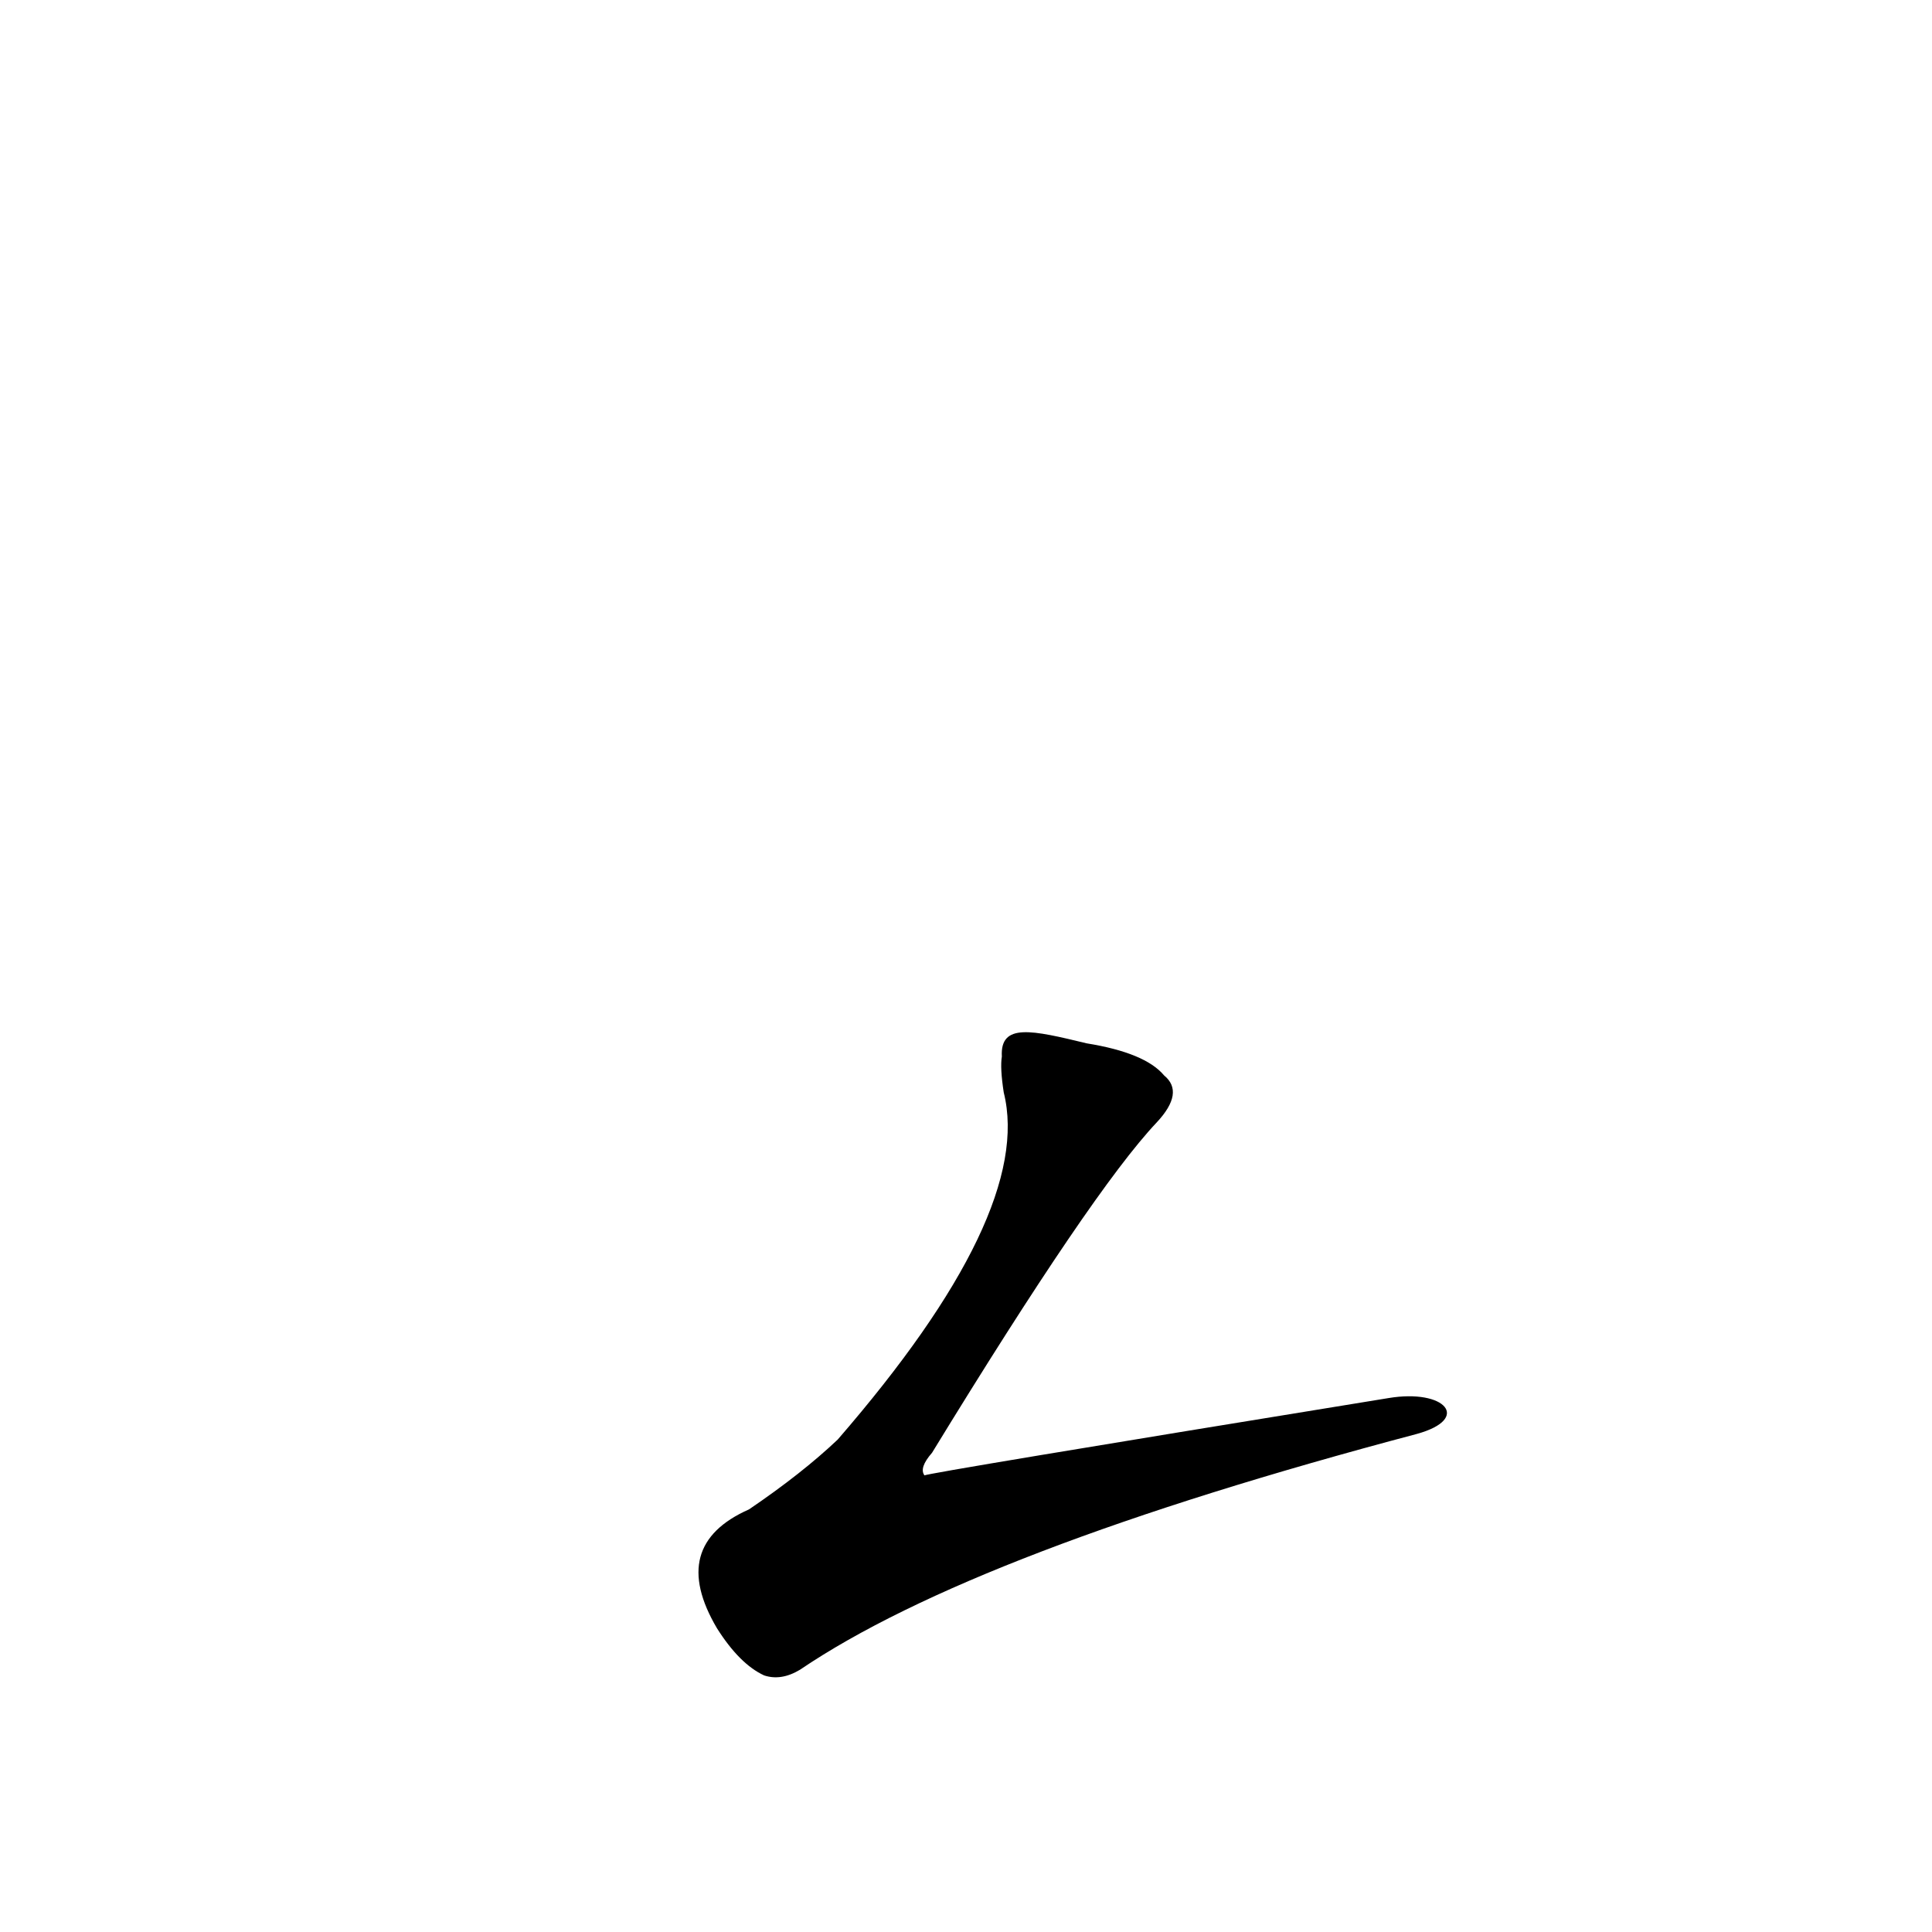 <?xml version='1.0' encoding='utf-8'?>
<svg xmlns="http://www.w3.org/2000/svg" version="1.1" viewBox="0 0 1024 1024"><g transform="scale(1, -1) translate(0, -900)"><path d="M 736 159 Q 490 119 490 118 Q 487 122 494 130 Q 579 269 613 305 Q 628 321 617 330 Q 607 342 576 347 C 547 354 530 358 531 340 Q 530 334 532 321 Q 548 257 444 137 Q 425 119 397 100 Q 354 81 380 37 Q 392 18 405 12 Q 414 9 424 15 Q 517 78 751 140 C 780 148 766 164 736 159 Z" fill="black" /></g></svg>